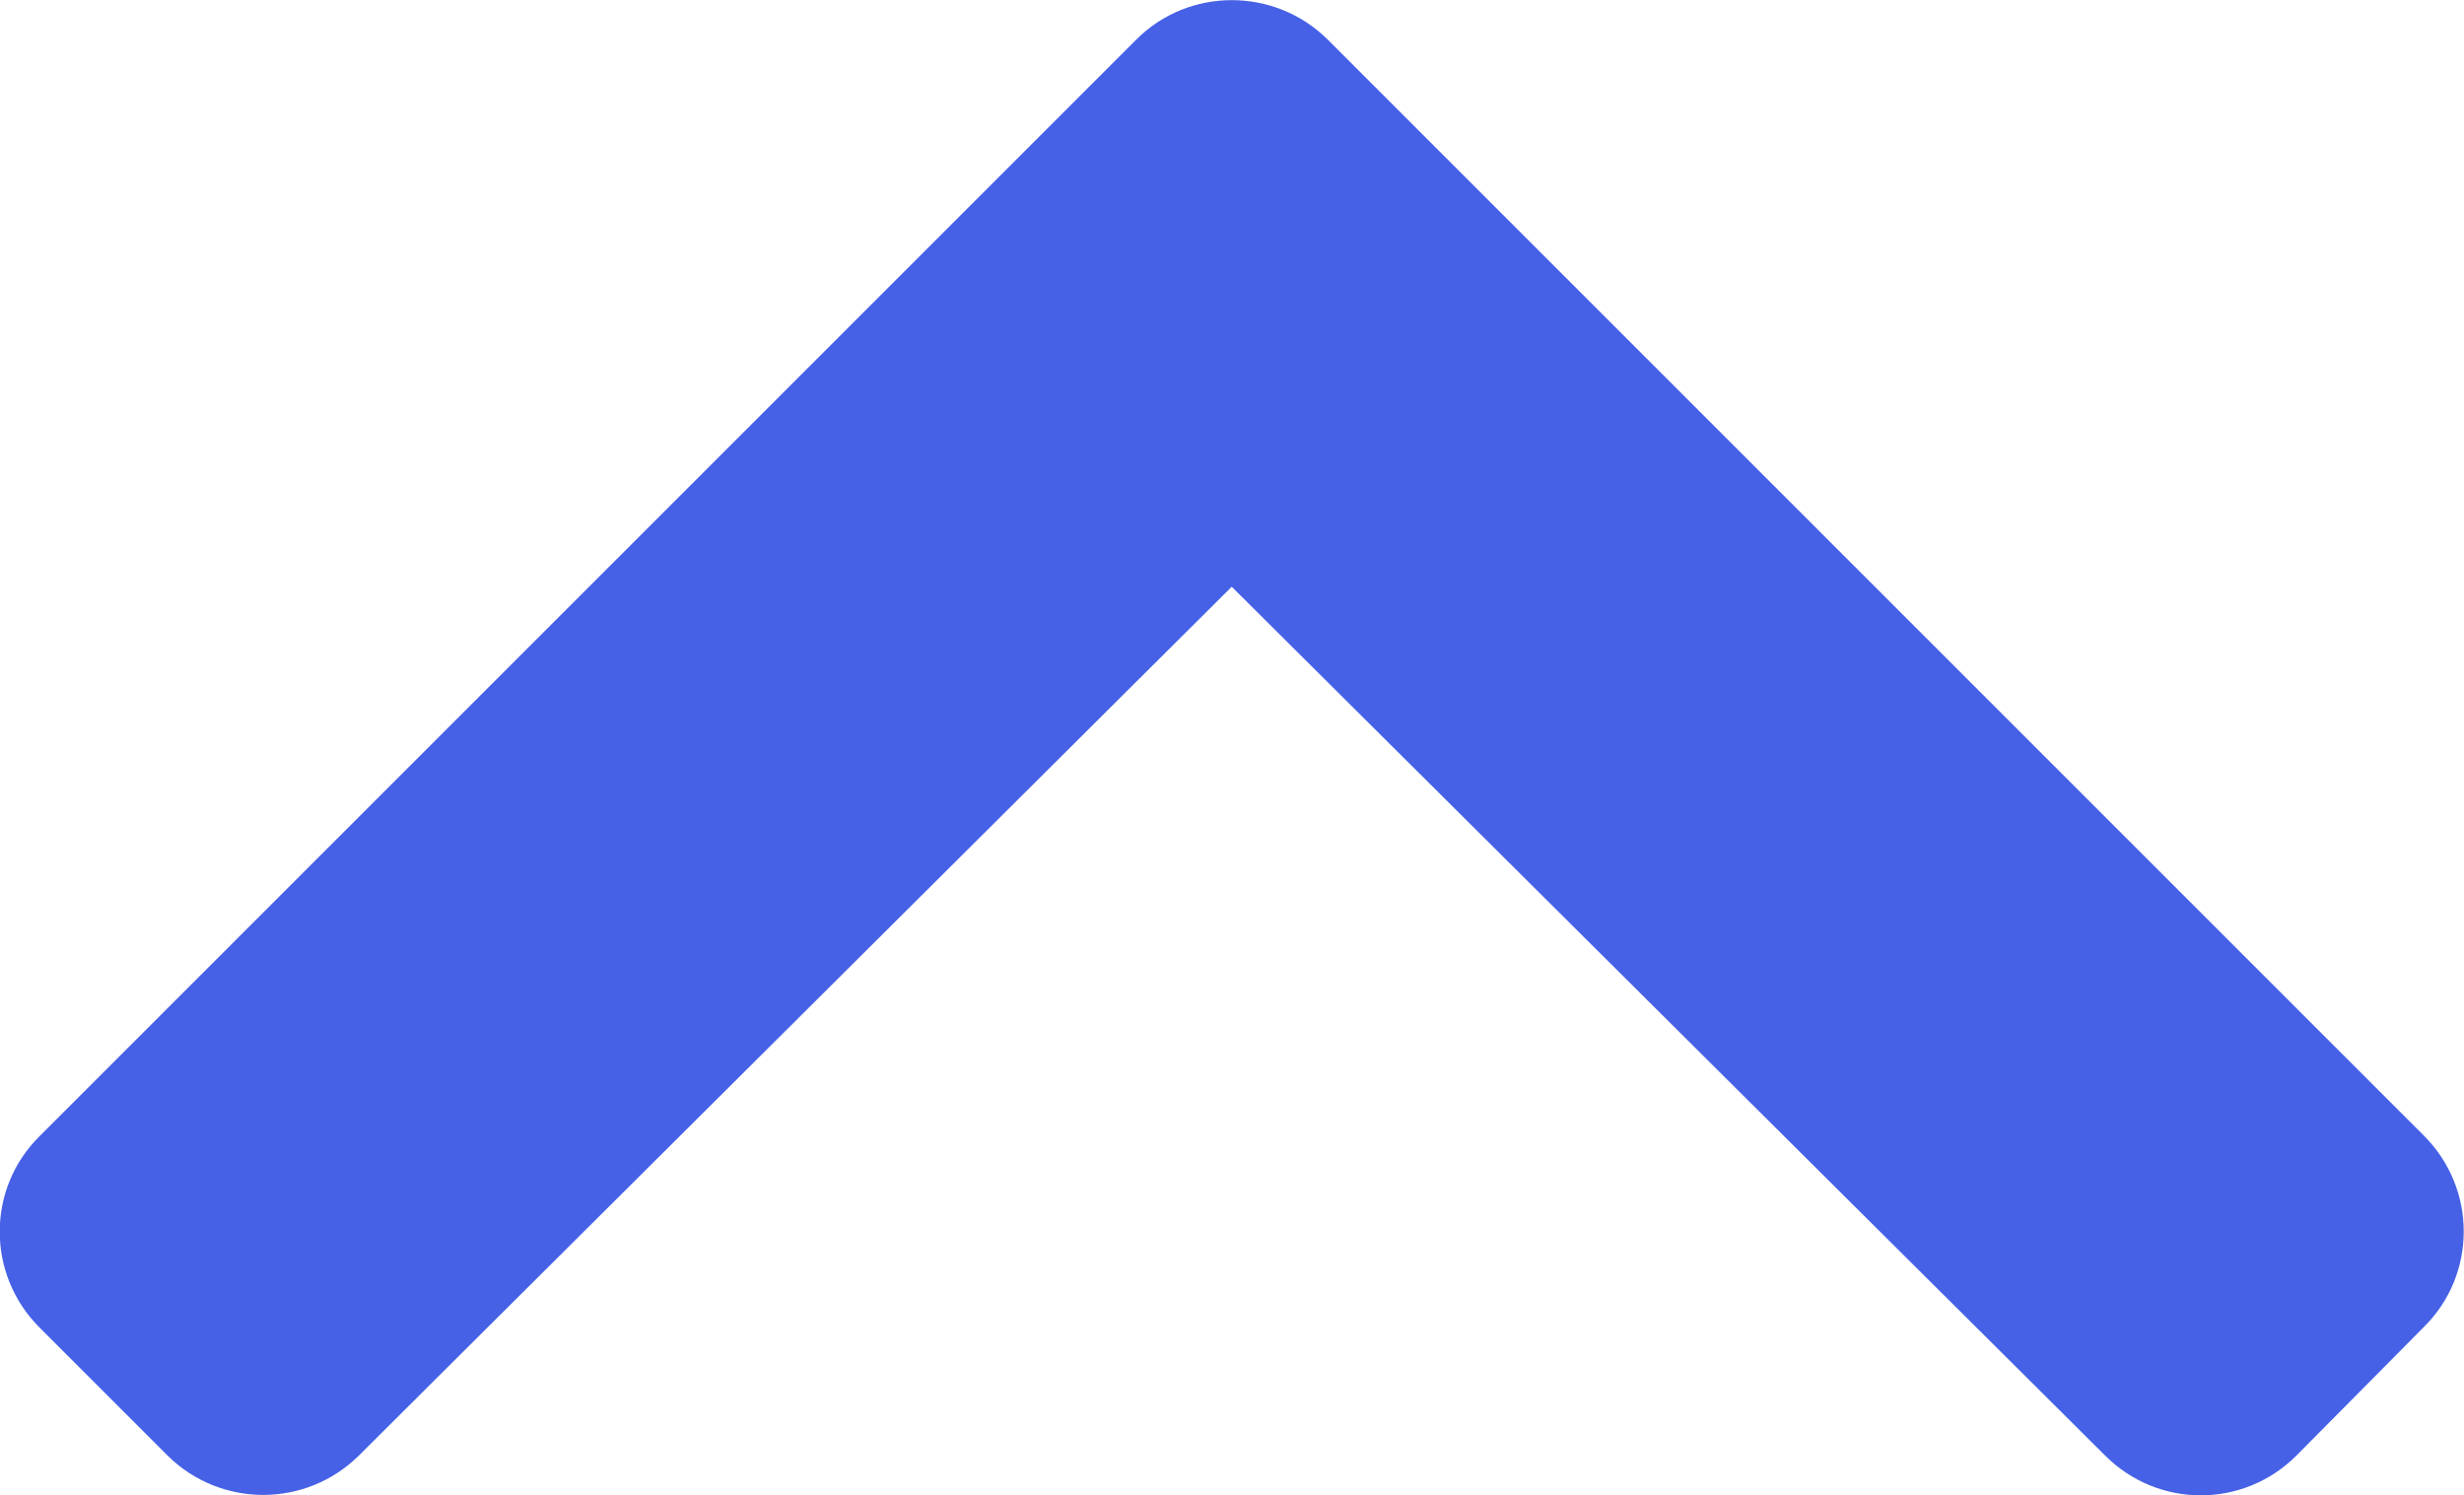 <?xml version="1.0" encoding="utf-8"?>
<!-- Generator: Adobe Illustrator 25.3.1, SVG Export Plug-In . SVG Version: 6.00 Build 0)  -->
<svg version="1.1" id="Layer_1" focusable="false" xmlns="http://www.w3.org/2000/svg" xmlns:xlink="http://www.w3.org/1999/xlink"
	 x="0px" y="0px" viewBox="0 0 436.7 265" style="enable-background:new 0 0 436.7 265;" xml:space="preserve">
<style type="text/css">
	.st0{fill:#4661E6;}
</style>
<path class="st0" d="M235.3,7l194.3,194.3c9.4,9.4,9.4,24.6,0,33.9L407,258c-9.4,9.4-24.5,9.4-33.9,0L218.3,104L63.6,258
	c-9.4,9.3-24.5,9.3-33.9,0L7,235.3c-9.4-9.4-9.4-24.6,0-33.9L201.4,7C210.7-2.3,225.9-2.3,235.3,7L235.3,7z"/>
</svg>
